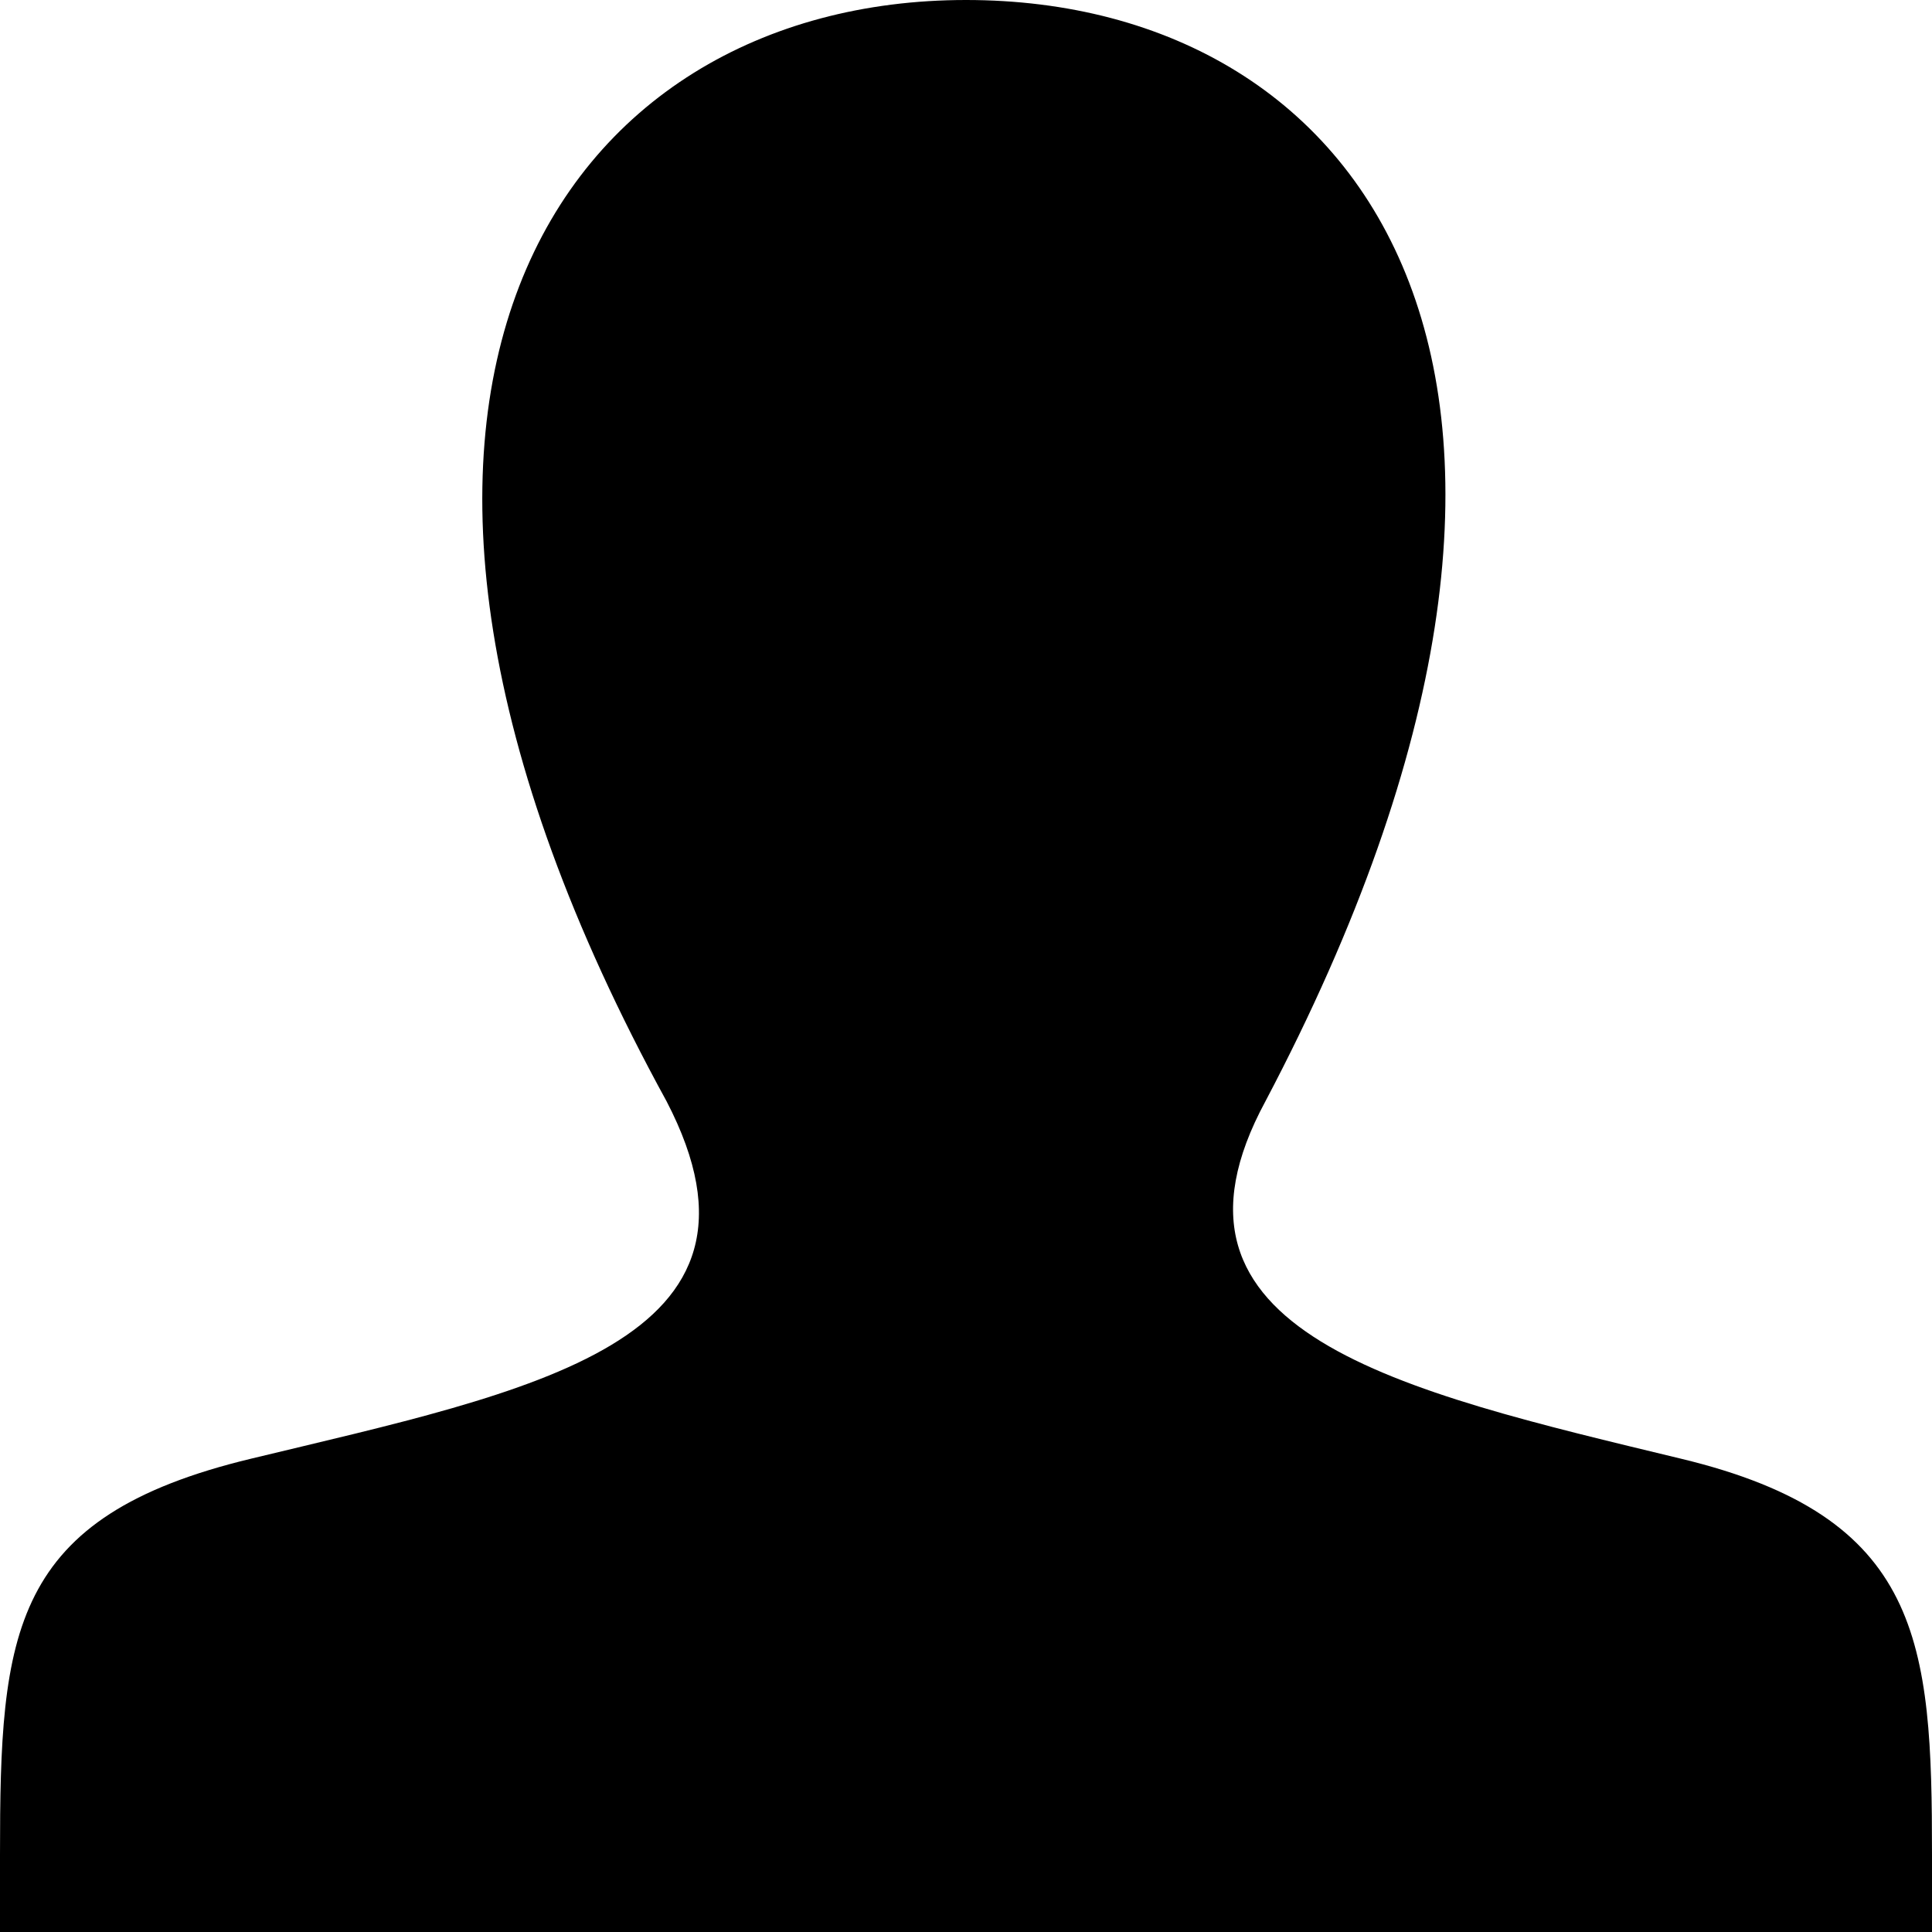 <svg width="20" height="20" viewBox="0 0 20 20" xmlns="http://www.w3.org/2000/svg"><path d="M17.4 15.1c-2.9-.7-5.6-1.3-4.3-3.7C17 4 14.2 0 10 0S2.9 4.1 6.9 11.4c1.3 2.5-1.4 3-4.3 3.7-2.5.6-2.6 1.8-2.6 4.1v.8h20v-.8c0-2.2-.1-3.5-2.6-4.1z"/></svg>